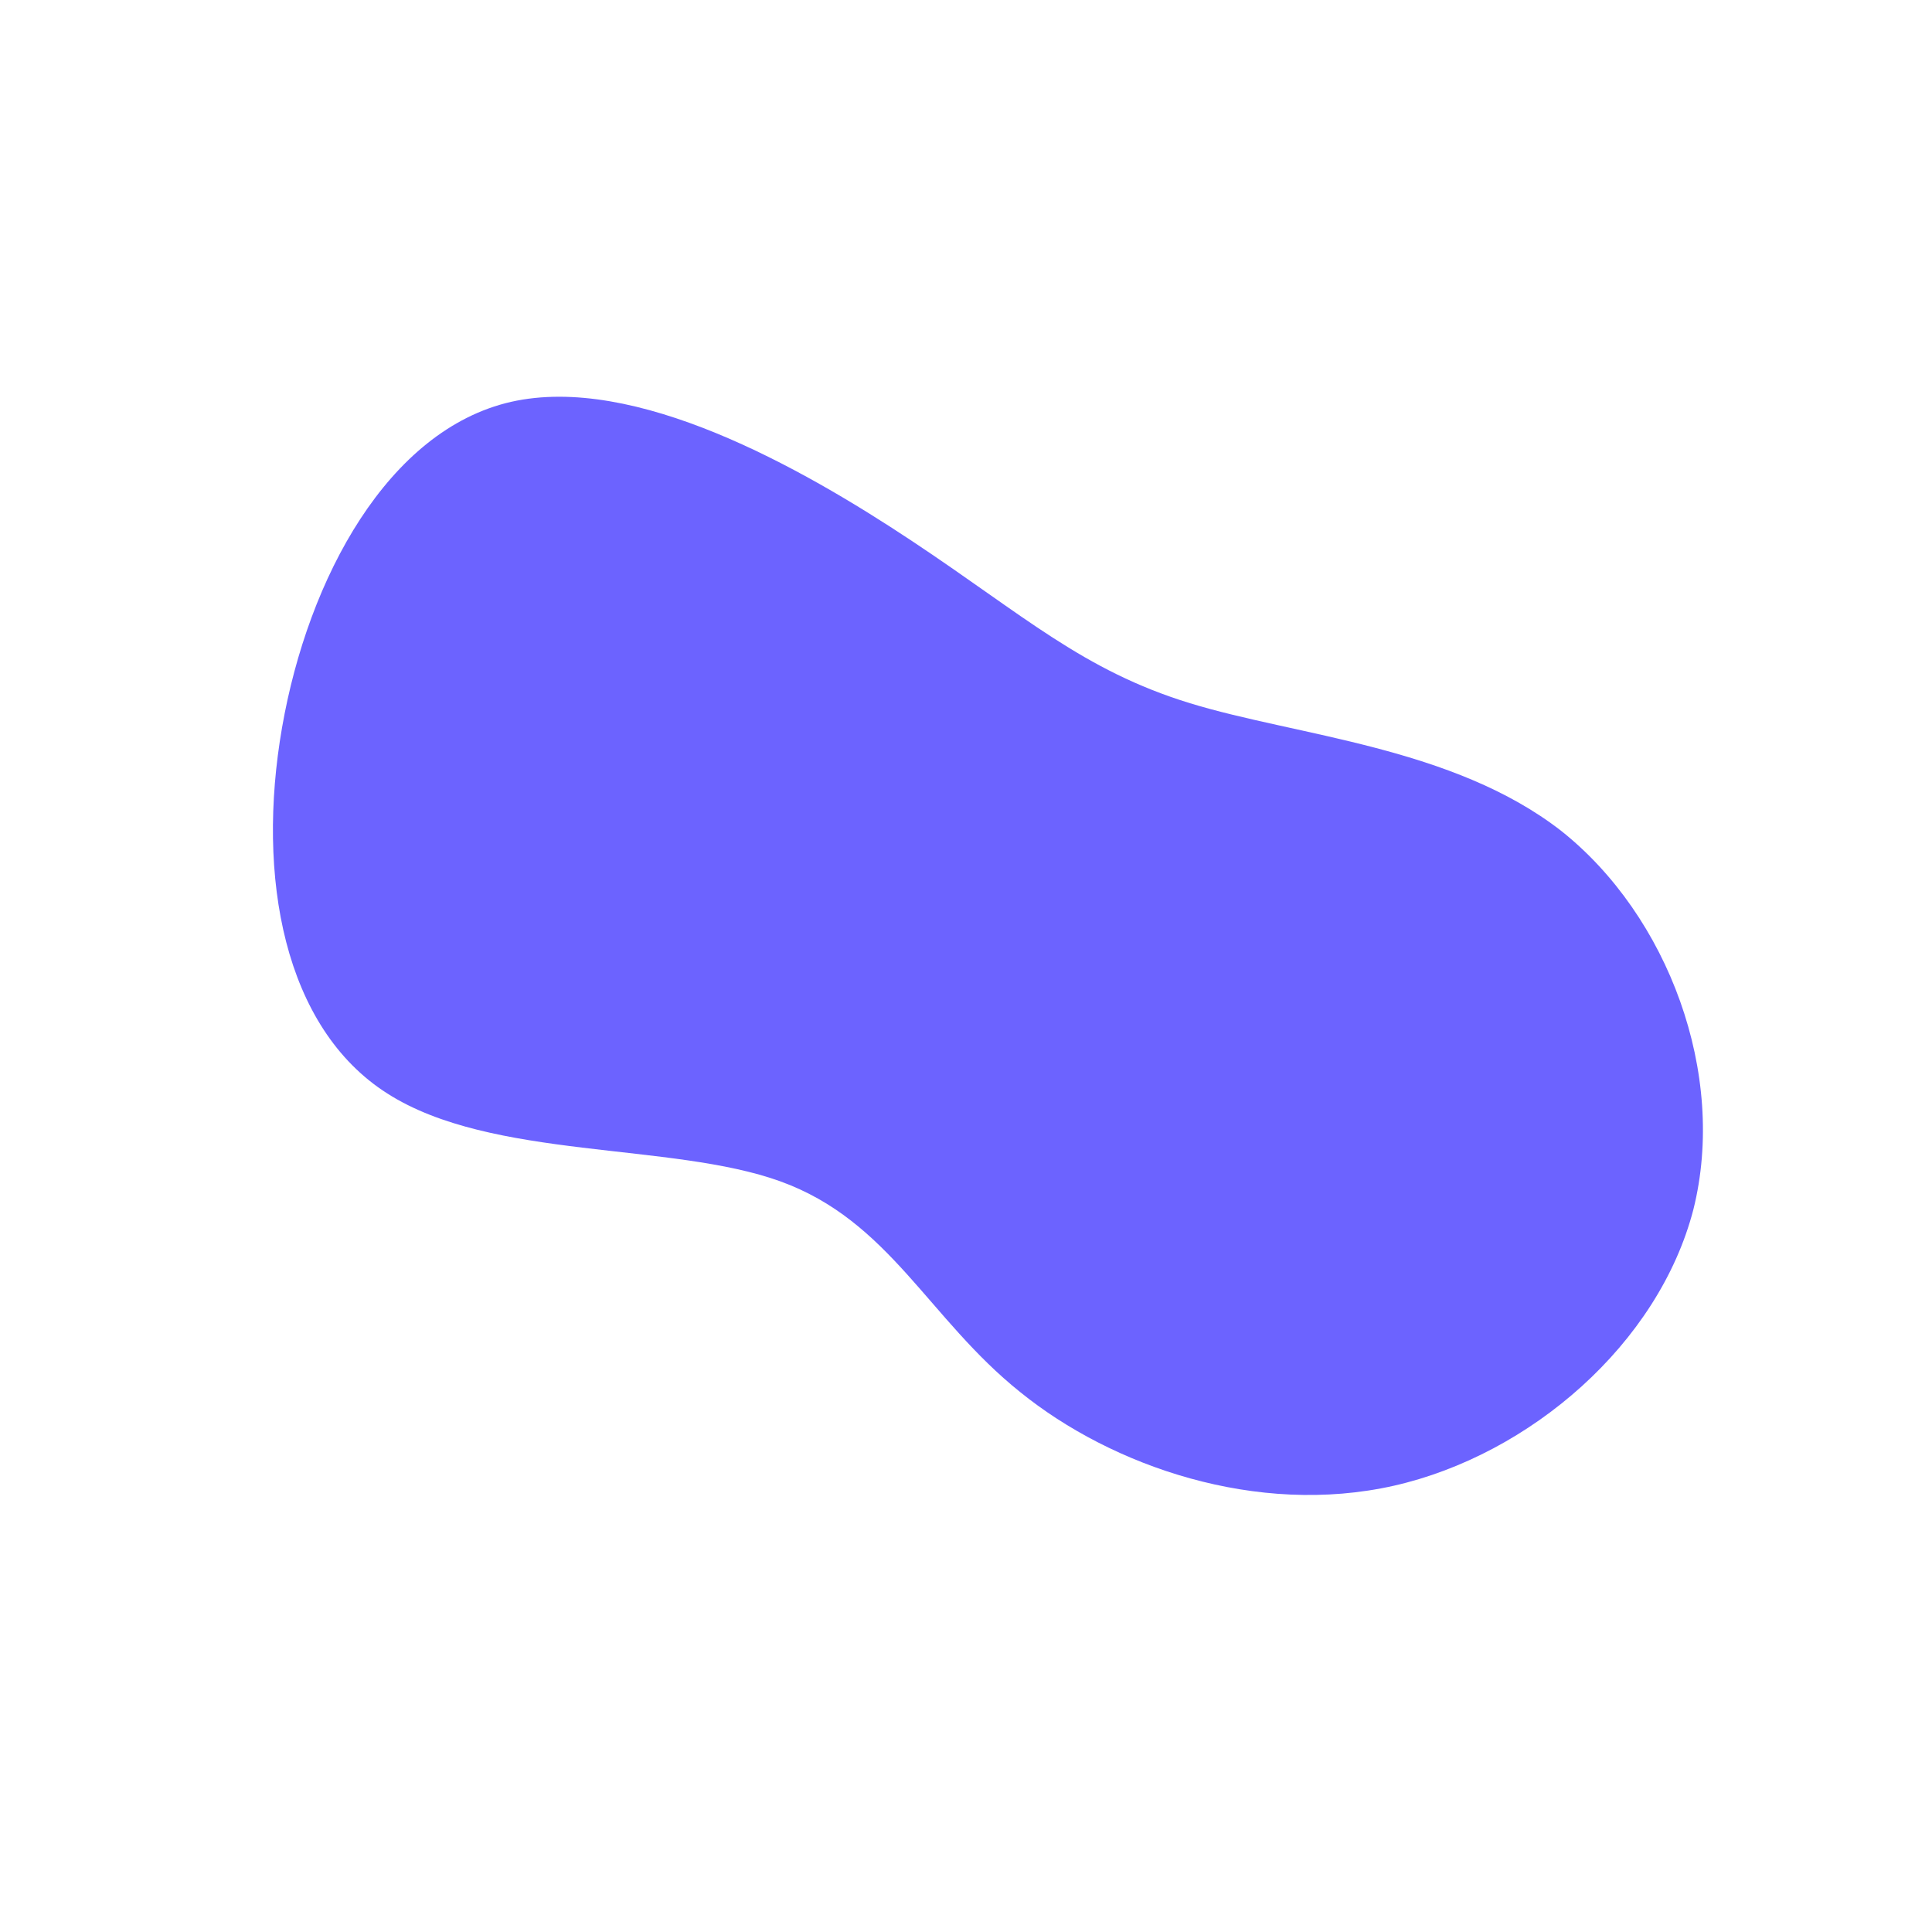 <?xml version="1.0" standalone="no"?>
<svg viewBox="0 0 200 200" xmlns="http://www.w3.org/2000/svg">
  <path fill="#6C63FF" d="M23.2,-27.2C34.3,-23.8,50.4,-22.7,61.6,-14C72.7,-5.2,78.8,11.2,75.3,25.2C71.7,39.1,58.4,50.6,44.3,53.8C30.1,57,15.1,51.8,5.6,44.1C-3.9,36.5,-7.9,26.4,-19.2,22.3C-30.5,18.2,-49.1,20.1,-59.9,13.2C-70.6,6.4,-73.5,-9.2,-70.8,-24.7C-68.1,-40.2,-59.8,-55.5,-47.1,-58.4C-34.3,-61.3,-17.2,-51.7,-5.6,-44C6,-36.3,12.1,-30.6,23.2,-27.2Z" transform="translate(100 100)" />
</svg>
